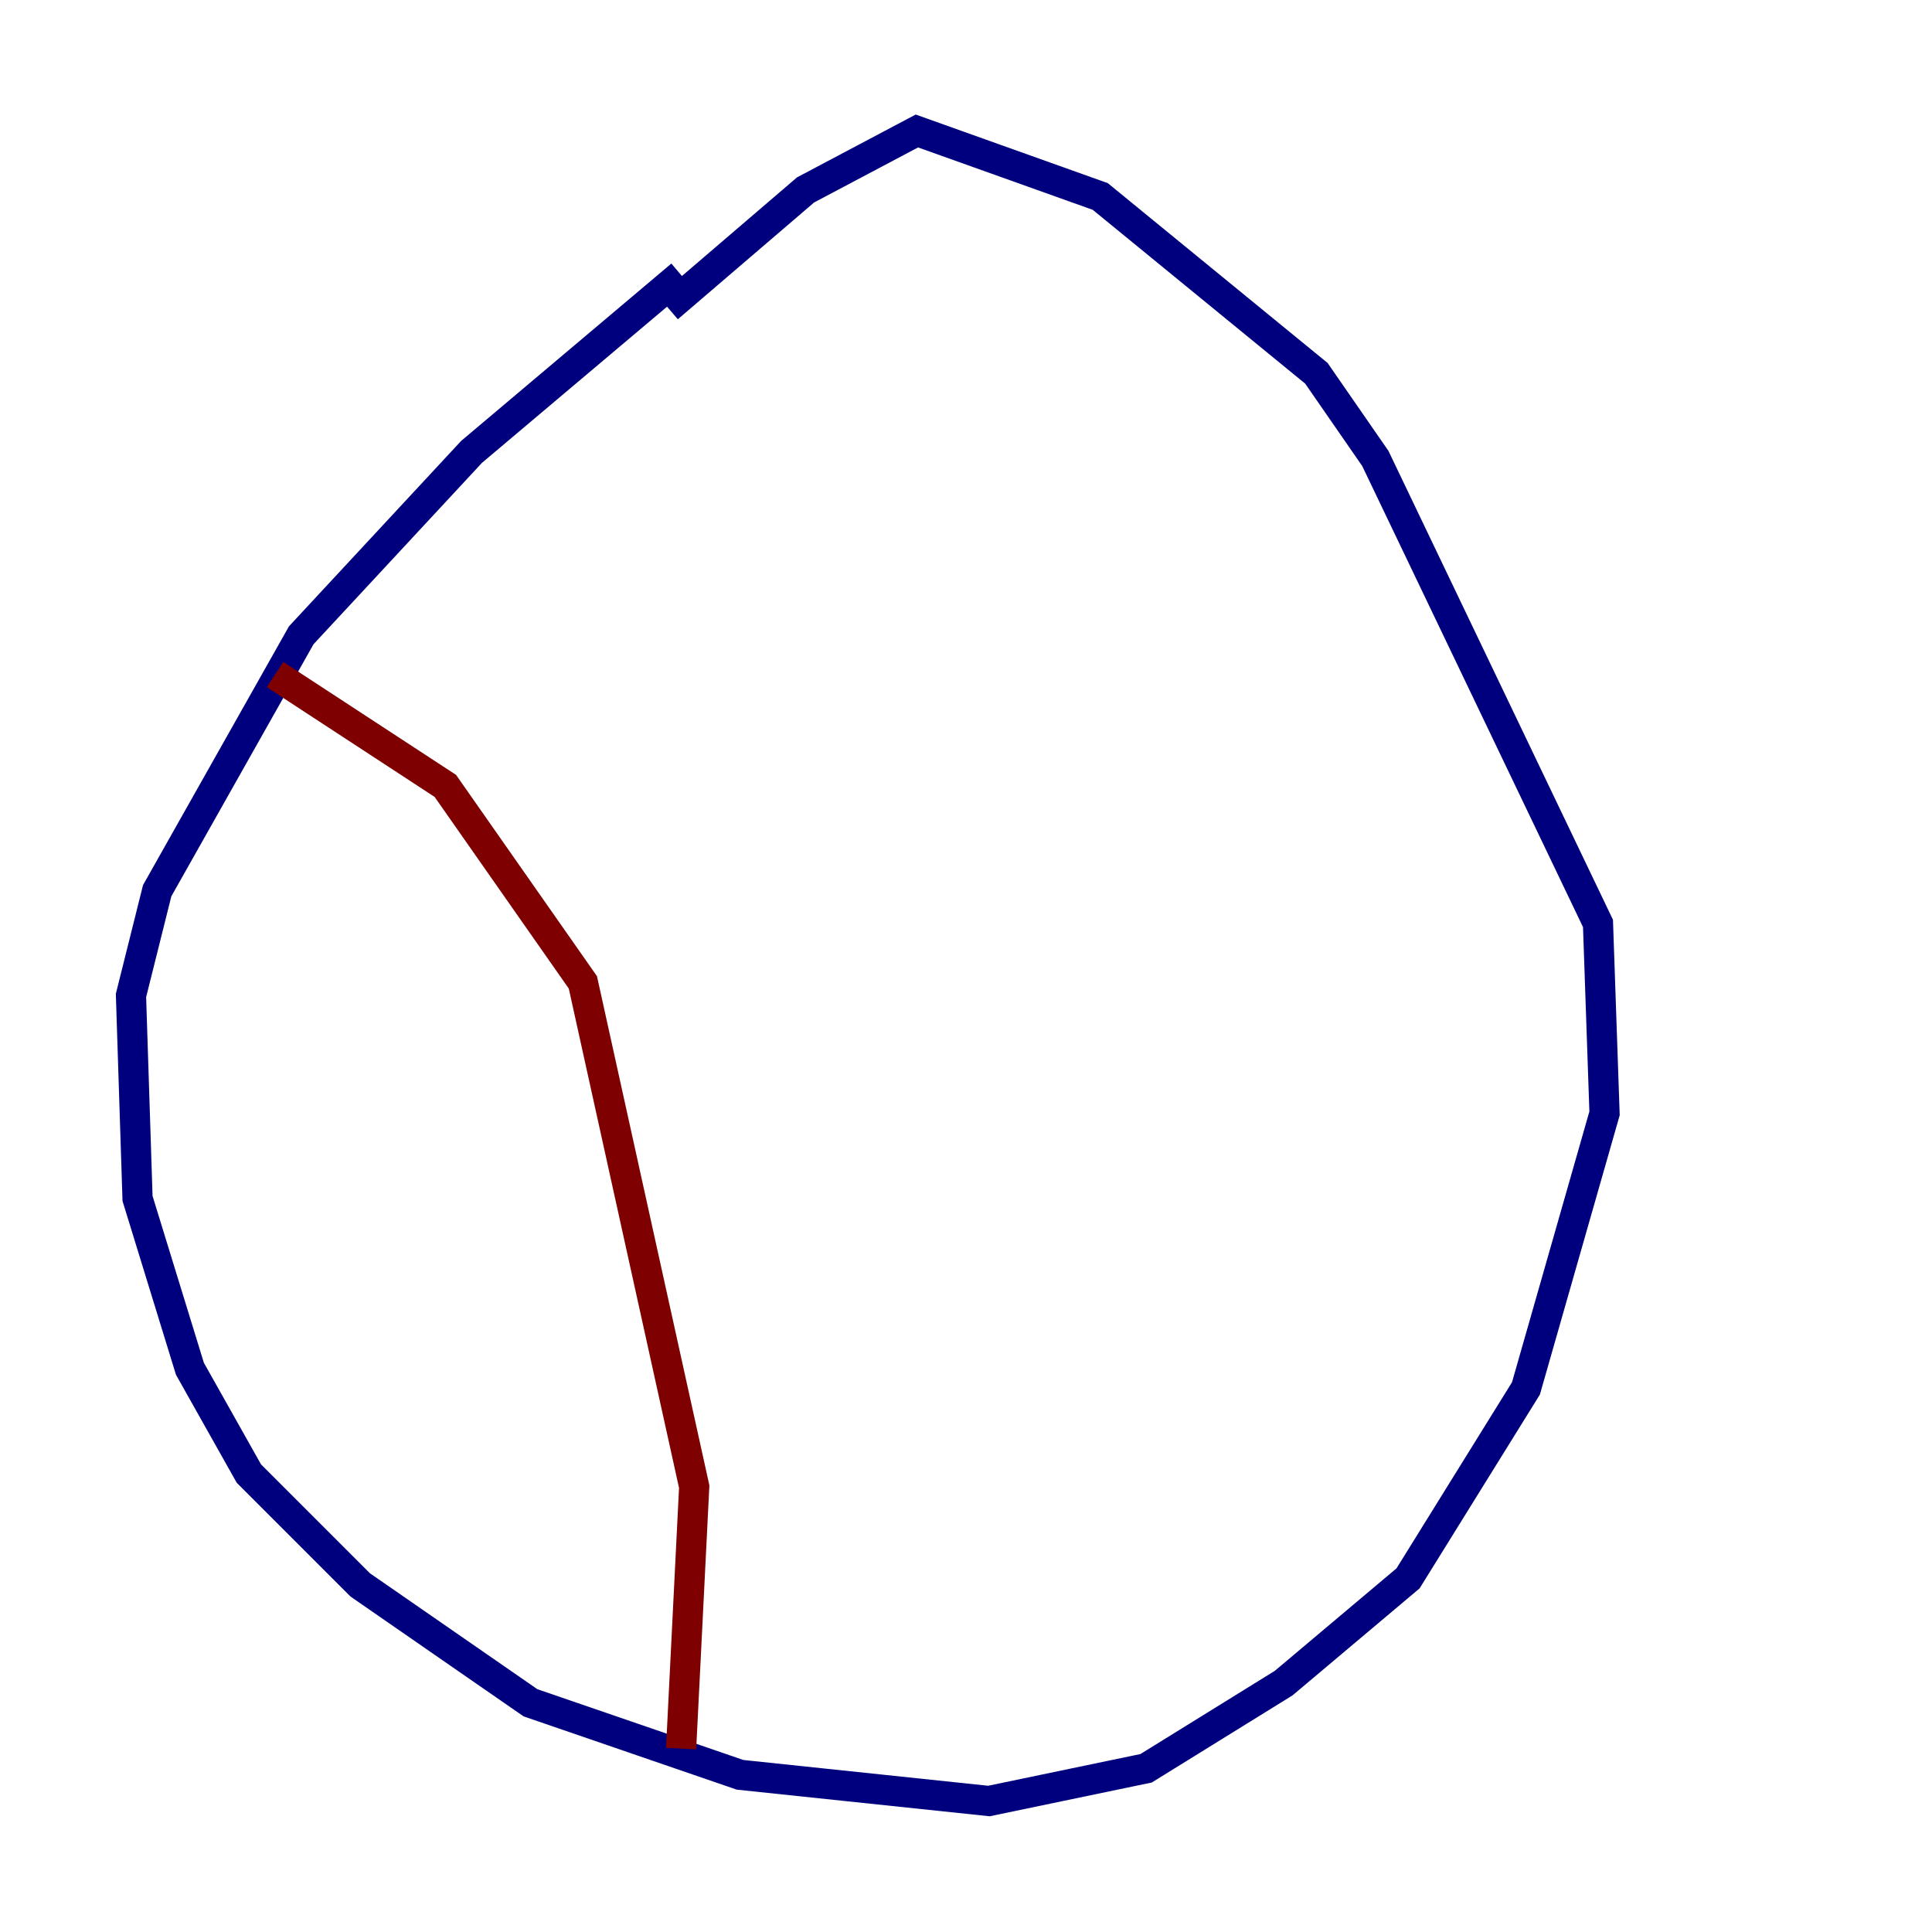 <?xml version="1.0" encoding="utf-8" ?>
<svg baseProfile="tiny" height="128" version="1.2" viewBox="0,0,128,128" width="128" xmlns="http://www.w3.org/2000/svg" xmlns:ev="http://www.w3.org/2001/xml-events" xmlns:xlink="http://www.w3.org/1999/xlink"><defs /><polyline fill="none" points="45.125,18.224 31.241,29.939 19.959,42.088 10.414,59.01 8.678,65.953 9.112,79.403 12.583,90.685 16.488,97.627 23.864,105.003 35.146,112.814 49.031,117.586 65.519,119.322 75.932,117.153 85.044,111.512 93.288,104.57 101.098,91.986 106.305,73.763 105.871,61.18 91.119,30.373 87.214,24.732 72.895,13.017 60.746,8.678 53.37,12.583 44.258,20.393" stroke="#00007f" stroke-width="2" /><polyline fill="none" points="18.224,44.691 29.505,52.068 38.617,65.085 45.993,98.495 45.125,115.851" stroke="#7f0000" stroke-width="2" /></svg>